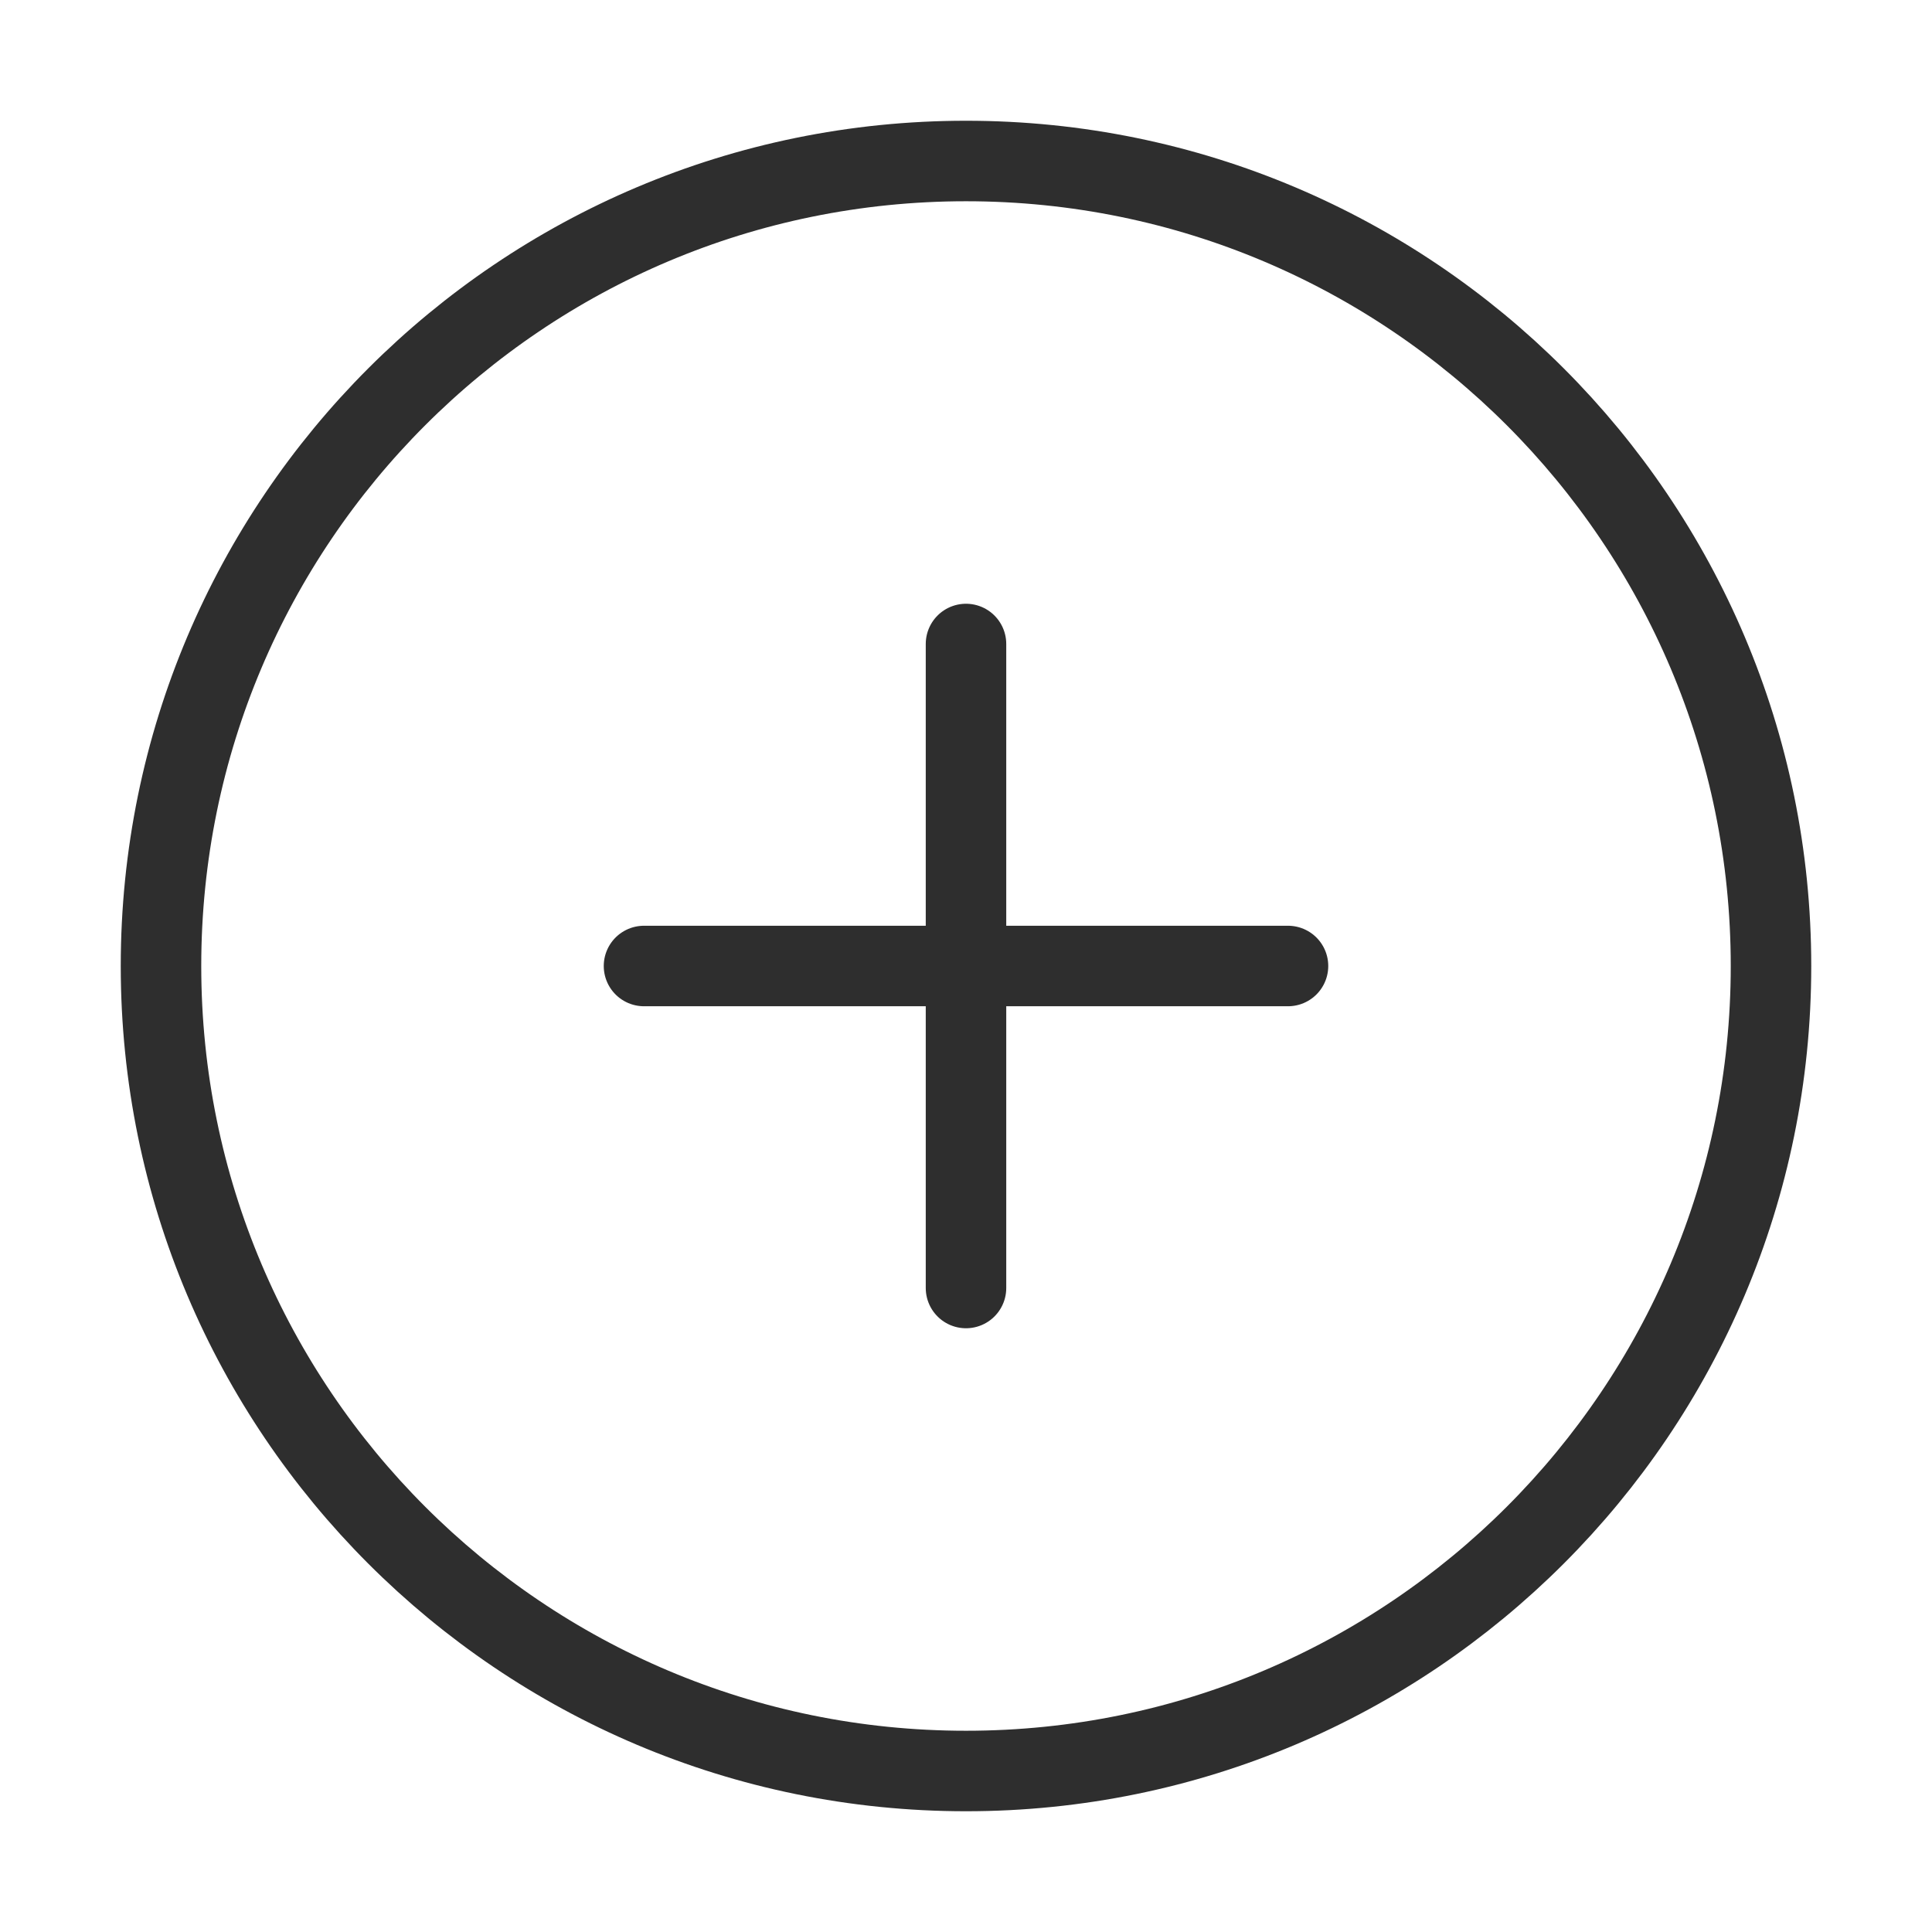 <svg width="24" height="24" viewBox="0 0 24 24" fill="none" xmlns="http://www.w3.org/2000/svg">
<path d="M12 22C17.523 22 22 17.523 22 12C22 6.477 17.523 2 12 2C6.477 2 2 6.477 2 12C2 17.523 6.477 22 12 22Z" stroke="#2E2E2E" stroke-linecap="round" stroke-linejoin="round"/>
<path d="M12 8V16" stroke="#2E2E2E" stroke-linecap="round" stroke-linejoin="round"/>
<path d="M8 12H16" stroke="#2E2E2E" stroke-linecap="round" stroke-linejoin="round"/>
</svg>
